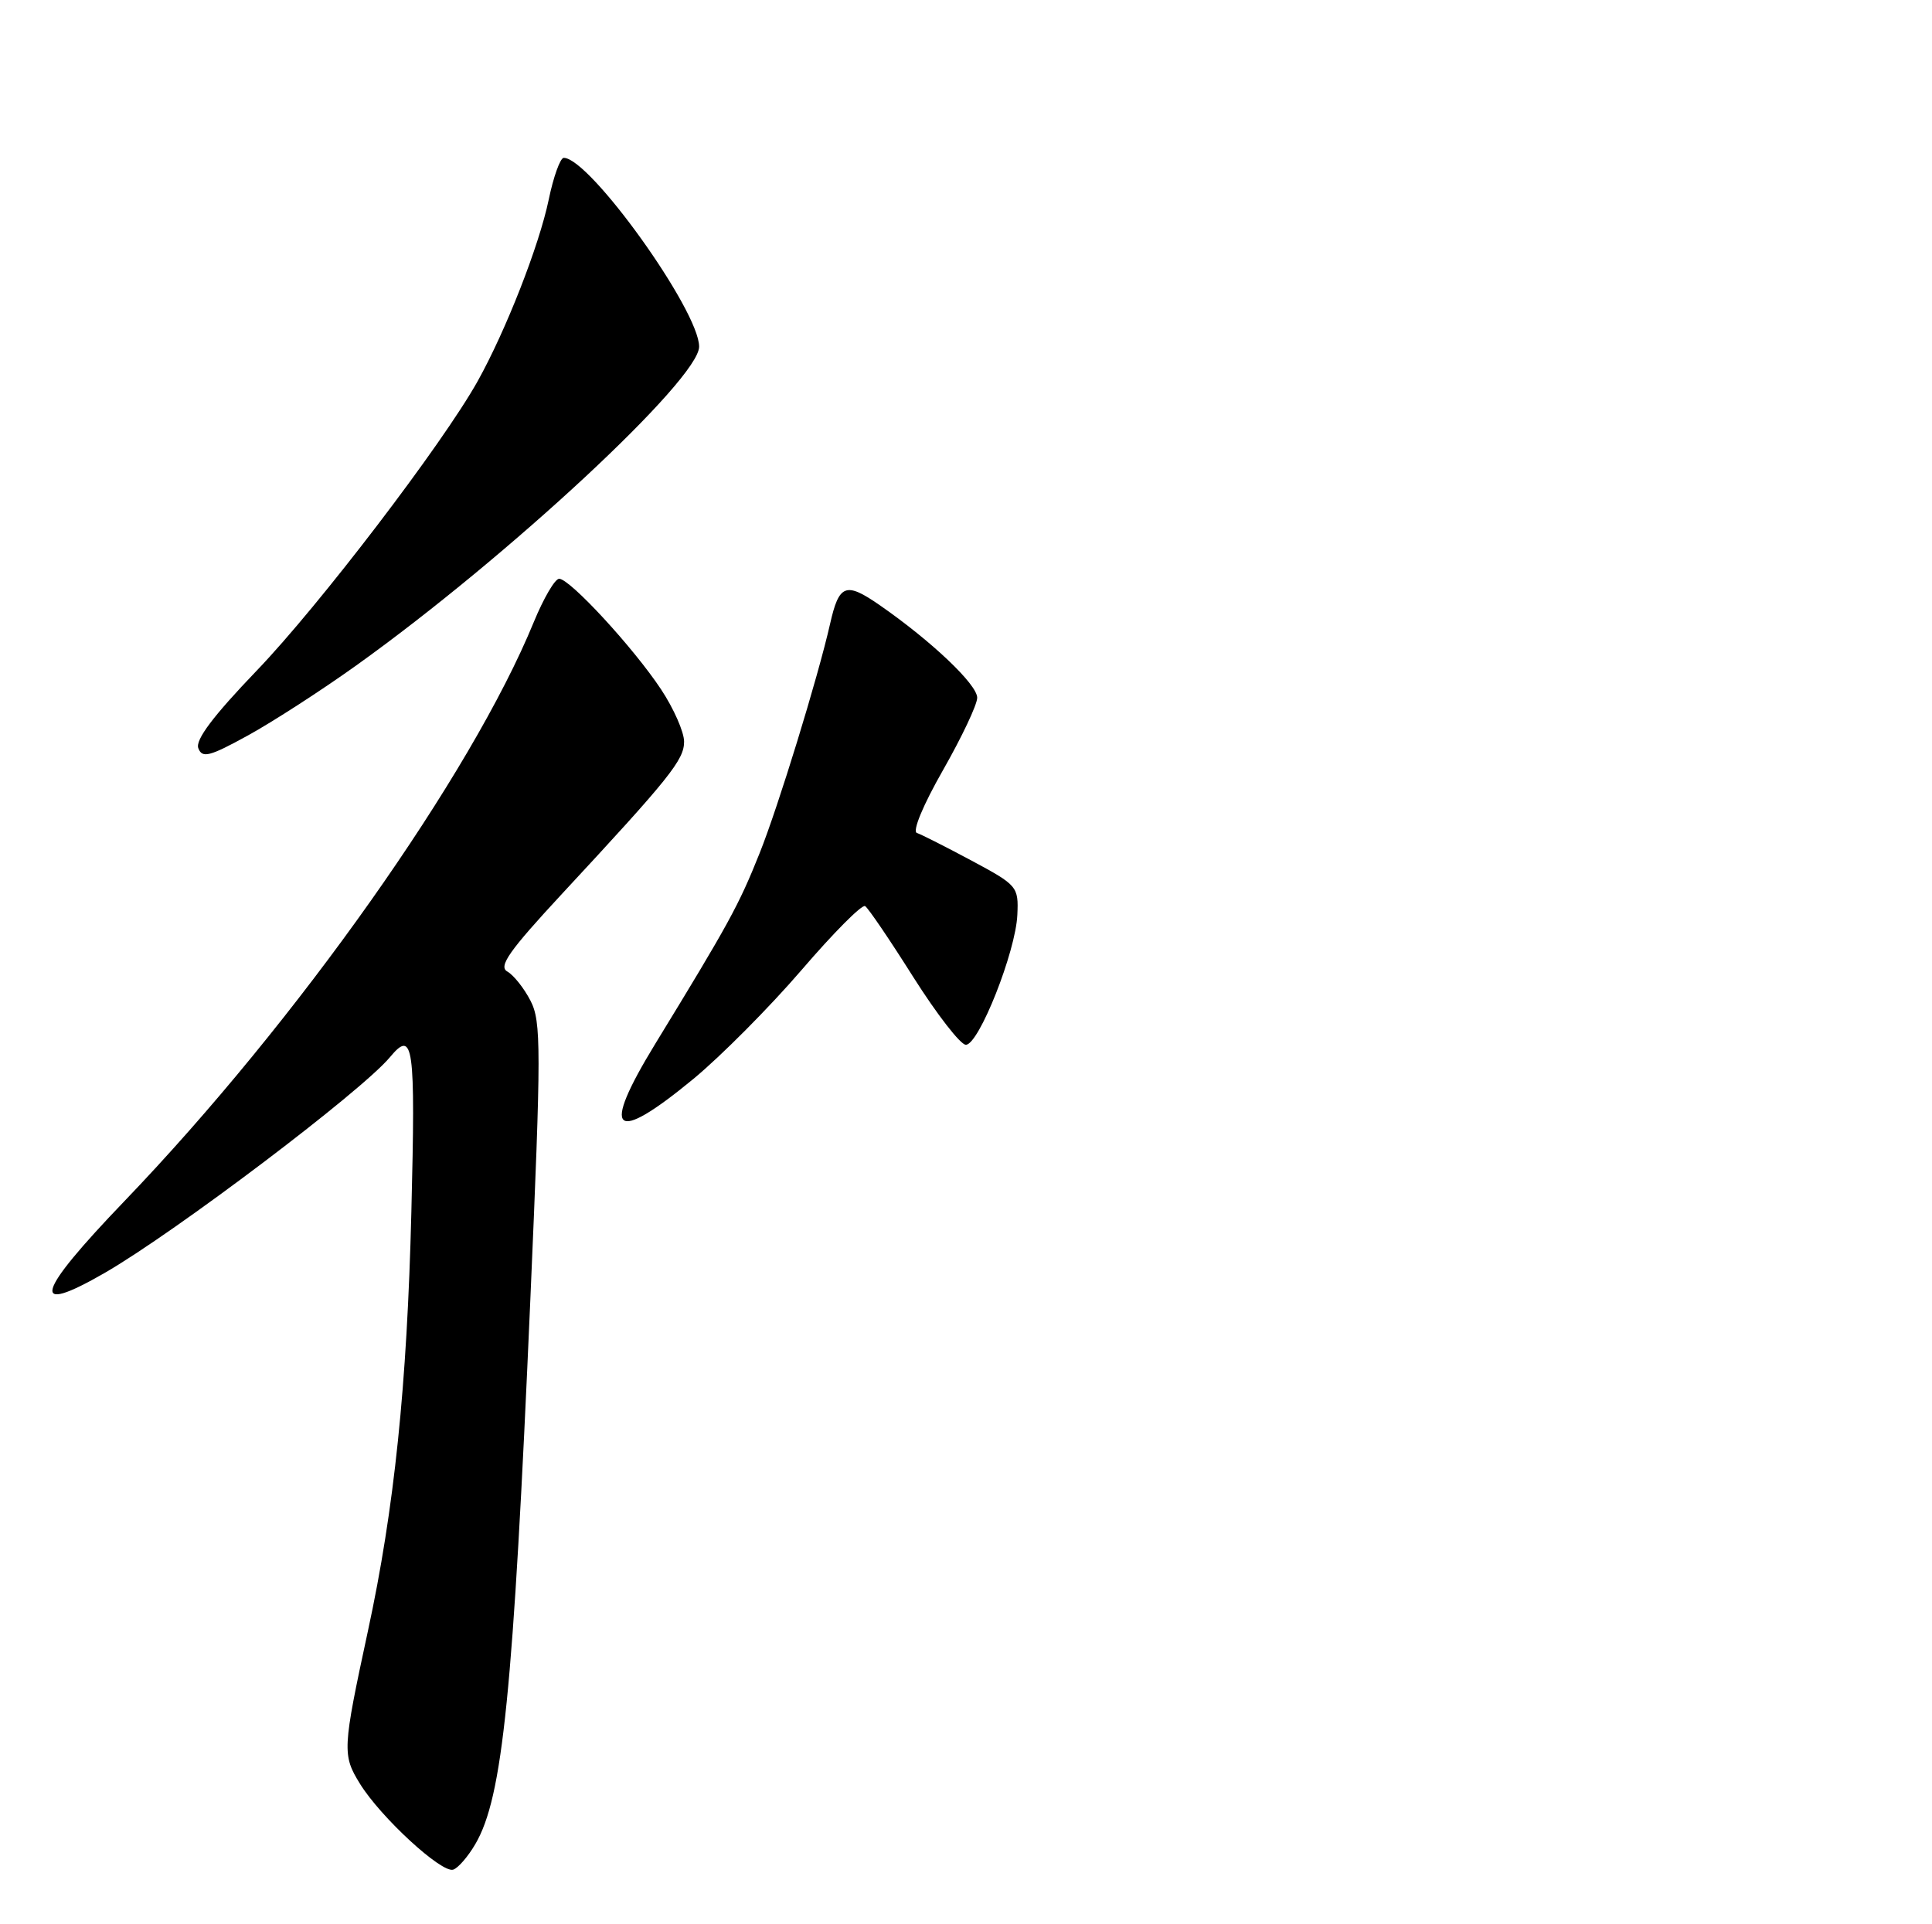 <?xml version="1.0" encoding="UTF-8" standalone="no"?>
<!DOCTYPE svg PUBLIC "-//W3C//DTD SVG 1.1//EN" "http://www.w3.org/Graphics/SVG/1.1/DTD/svg11.dtd" >
<svg xmlns="http://www.w3.org/2000/svg" xmlns:xlink="http://www.w3.org/1999/xlink" version="1.1" viewBox="0 0 257 256">
 <g >
 <path fill="currentColor"
d=" M 63.23 245.34 C 66.88 239.10 68.26 225.37 70.55 172.84 C 72.00 139.50 72.00 135.90 70.57 133.14 C 69.71 131.47 68.32 129.72 67.48 129.25 C 66.27 128.57 67.75 126.48 74.73 118.95 C 89.11 103.46 91.00 101.10 91.00 98.67 C 91.00 97.39 89.62 94.26 87.94 91.72 C 84.28 86.19 75.81 77.00 74.38 77.00 C 73.82 77.00 72.31 79.59 71.01 82.75 C 62.68 103.08 39.50 135.88 16.59 159.76 C 4.70 172.14 3.86 175.15 13.91 169.36 C 23.28 163.96 48.11 145.18 51.87 140.65 C 55.00 136.89 55.28 138.90 54.72 161.25 C 54.15 184.35 52.45 200.76 48.94 217.00 C 45.55 232.73 45.52 233.48 47.88 237.31 C 50.64 241.78 58.76 249.25 60.29 248.74 C 60.95 248.52 62.27 246.99 63.23 245.34 Z  M 92.25 143.53 C 95.90 140.51 102.36 134.01 106.61 129.07 C 110.85 124.13 114.66 120.29 115.08 120.55 C 115.49 120.80 118.38 125.06 121.50 130.01 C 124.63 134.95 127.77 139.00 128.48 139.00 C 130.21 139.00 135.12 126.61 135.33 121.71 C 135.50 117.96 135.34 117.77 129.28 114.52 C 125.86 112.69 122.57 111.02 121.97 110.82 C 121.33 110.61 122.80 107.09 125.43 102.48 C 127.93 98.09 129.99 93.75 129.99 92.83 C 130.00 91.07 123.90 85.28 116.99 80.49 C 112.50 77.38 111.61 77.72 110.42 83.00 C 108.79 90.18 103.51 107.36 101.05 113.50 C 98.27 120.46 96.96 122.85 87.16 138.88 C 79.86 150.83 81.54 152.36 92.25 143.53 Z  M 47.42 88.51 C 67.63 74.04 93.00 50.44 93.00 46.12 C 93.00 41.31 78.44 21.00 74.99 21.00 C 74.53 21.00 73.62 23.51 72.99 26.57 C 71.71 32.70 67.29 43.99 63.53 50.73 C 58.86 59.08 42.45 80.58 34.15 89.22 C 28.37 95.24 25.96 98.44 26.38 99.54 C 26.90 100.91 27.86 100.66 33.01 97.83 C 36.31 96.01 42.80 91.82 47.42 88.51 Z "/>
</g>
</svg>